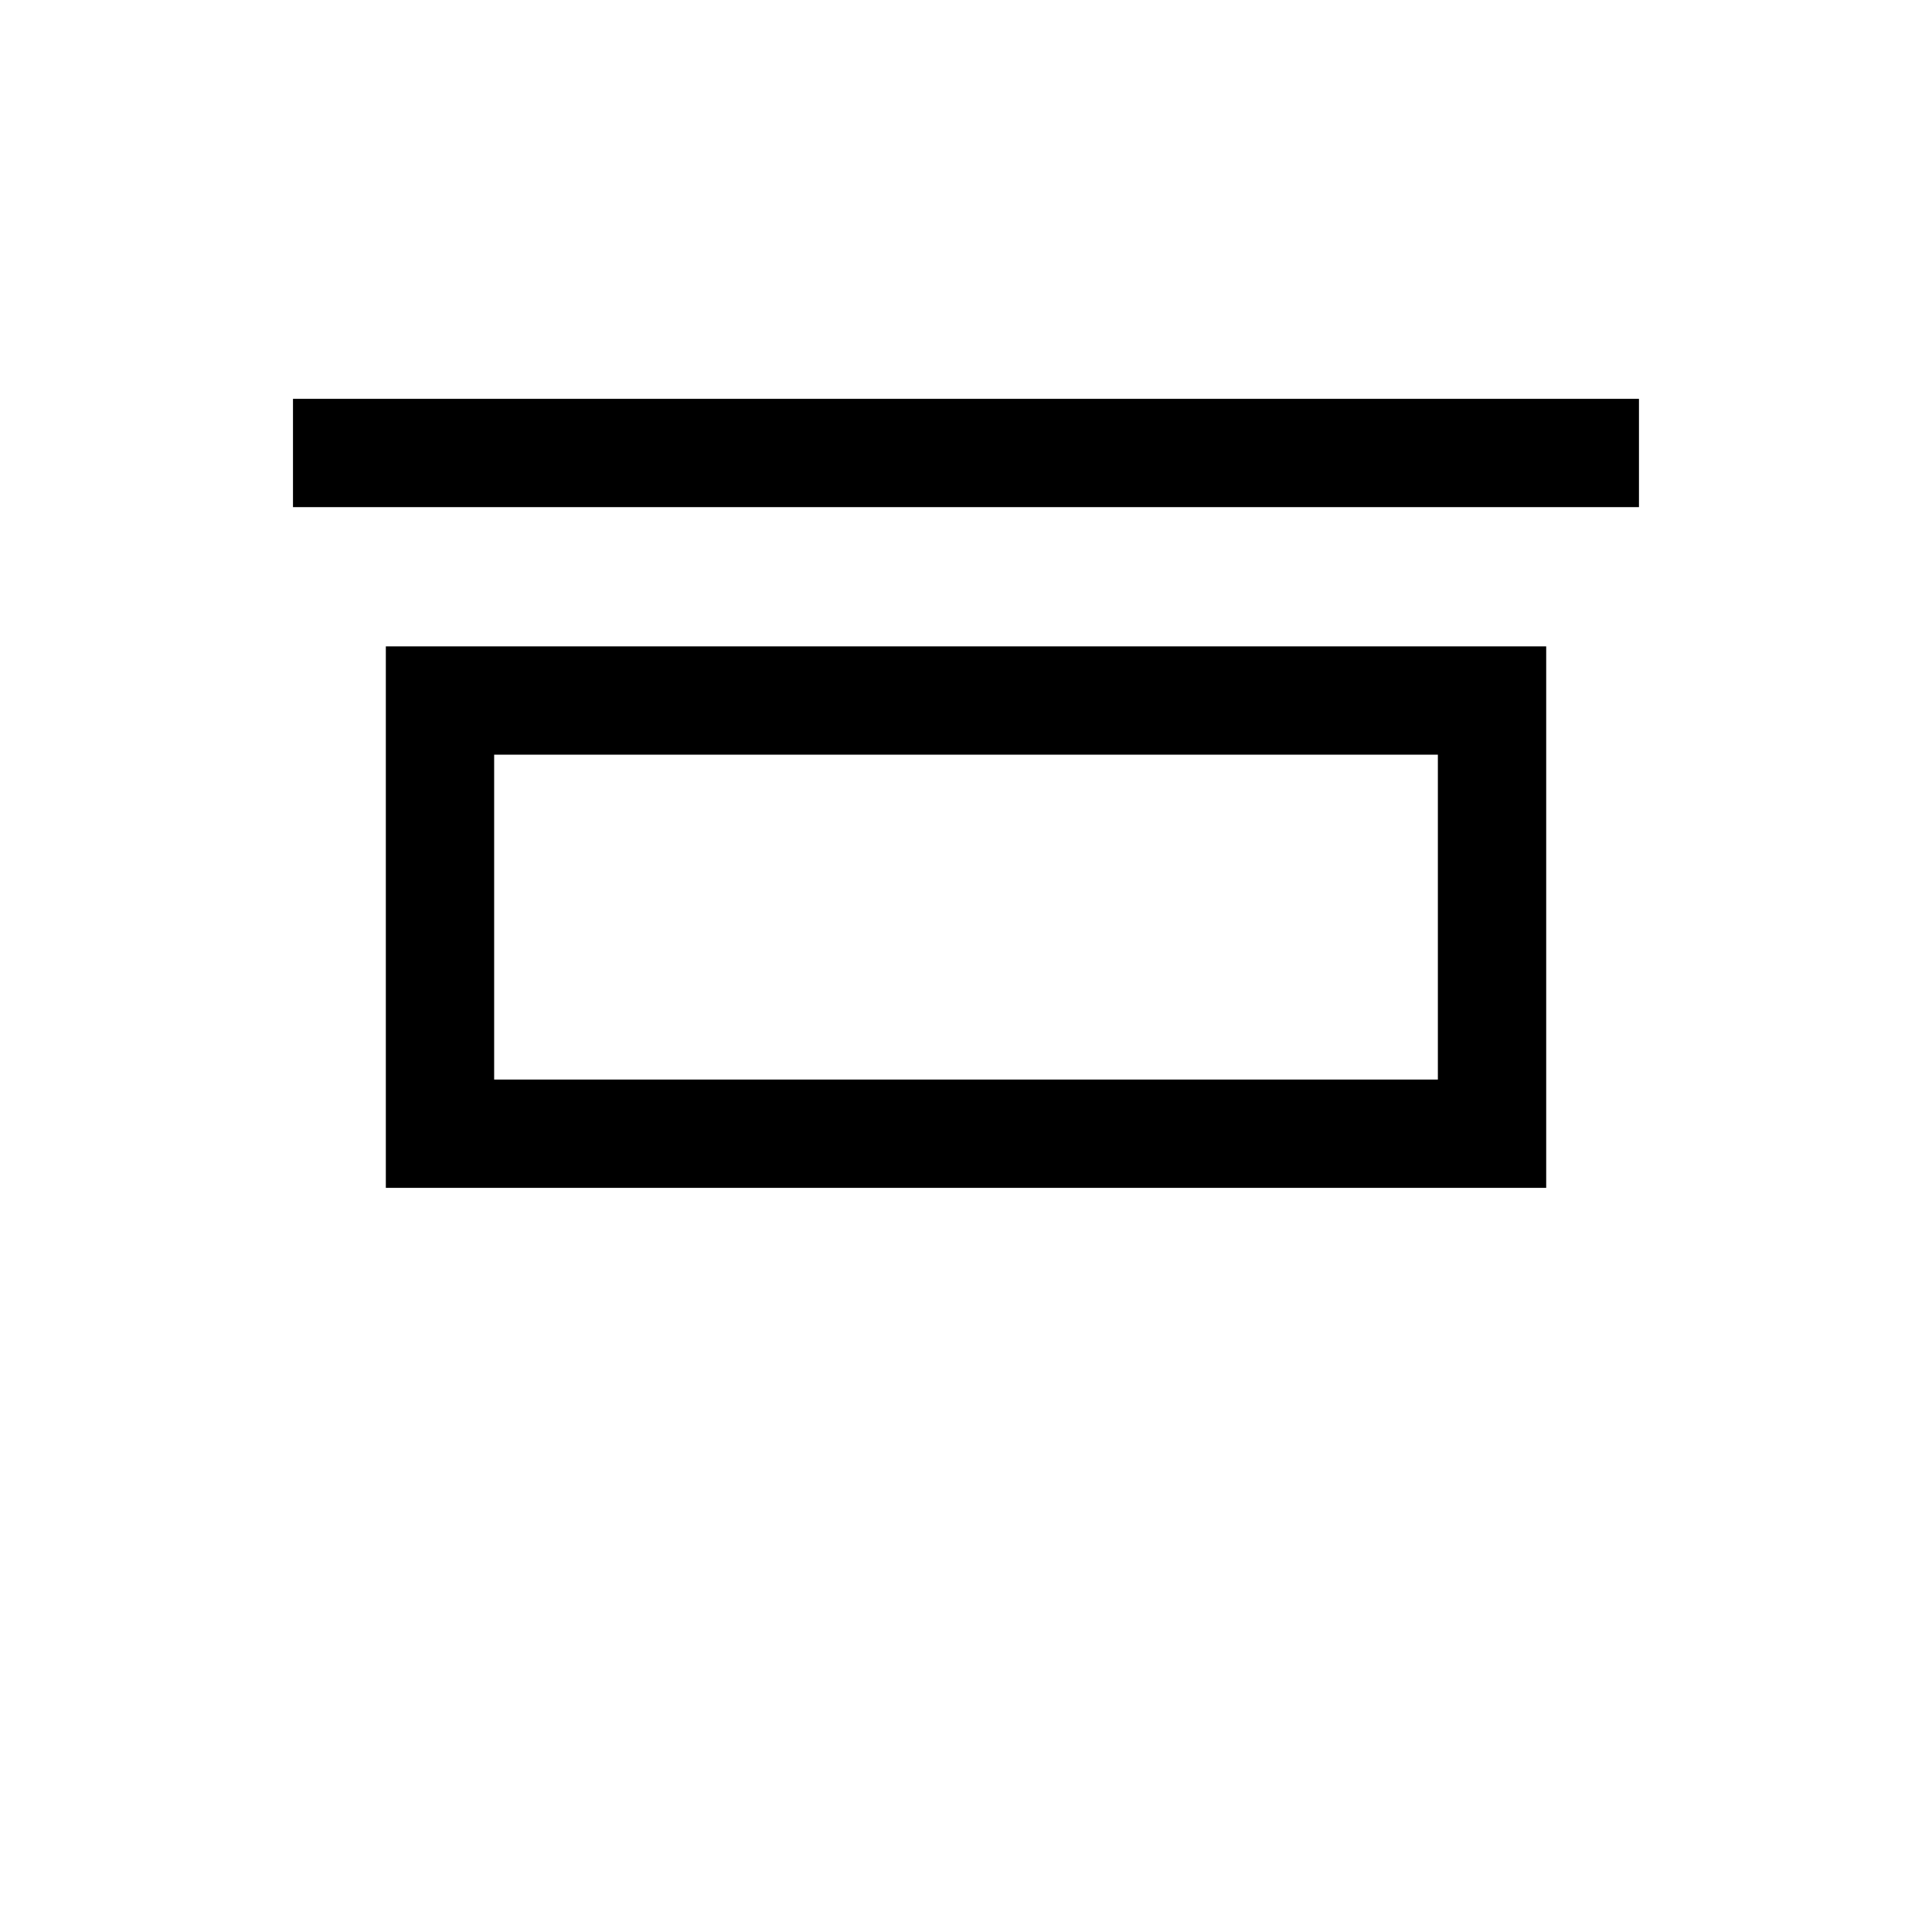 <?xml version="1.0" encoding="UTF-8"?>

<svg width="1024" height="1024" version="1.1" viewBox="0 0 270.93 270.93" xmlns="http://www.w3.org/2000/svg">
    <path d="m54.107 128.61v-37.968h162.72v75.935h-162.72zm147.53 0v-22.781h-132.34v45.561h132.34zm-160.55-65.087v-7.593h188.75v15.187h-188.75z" stroke-width="1.085"/>
</svg>
